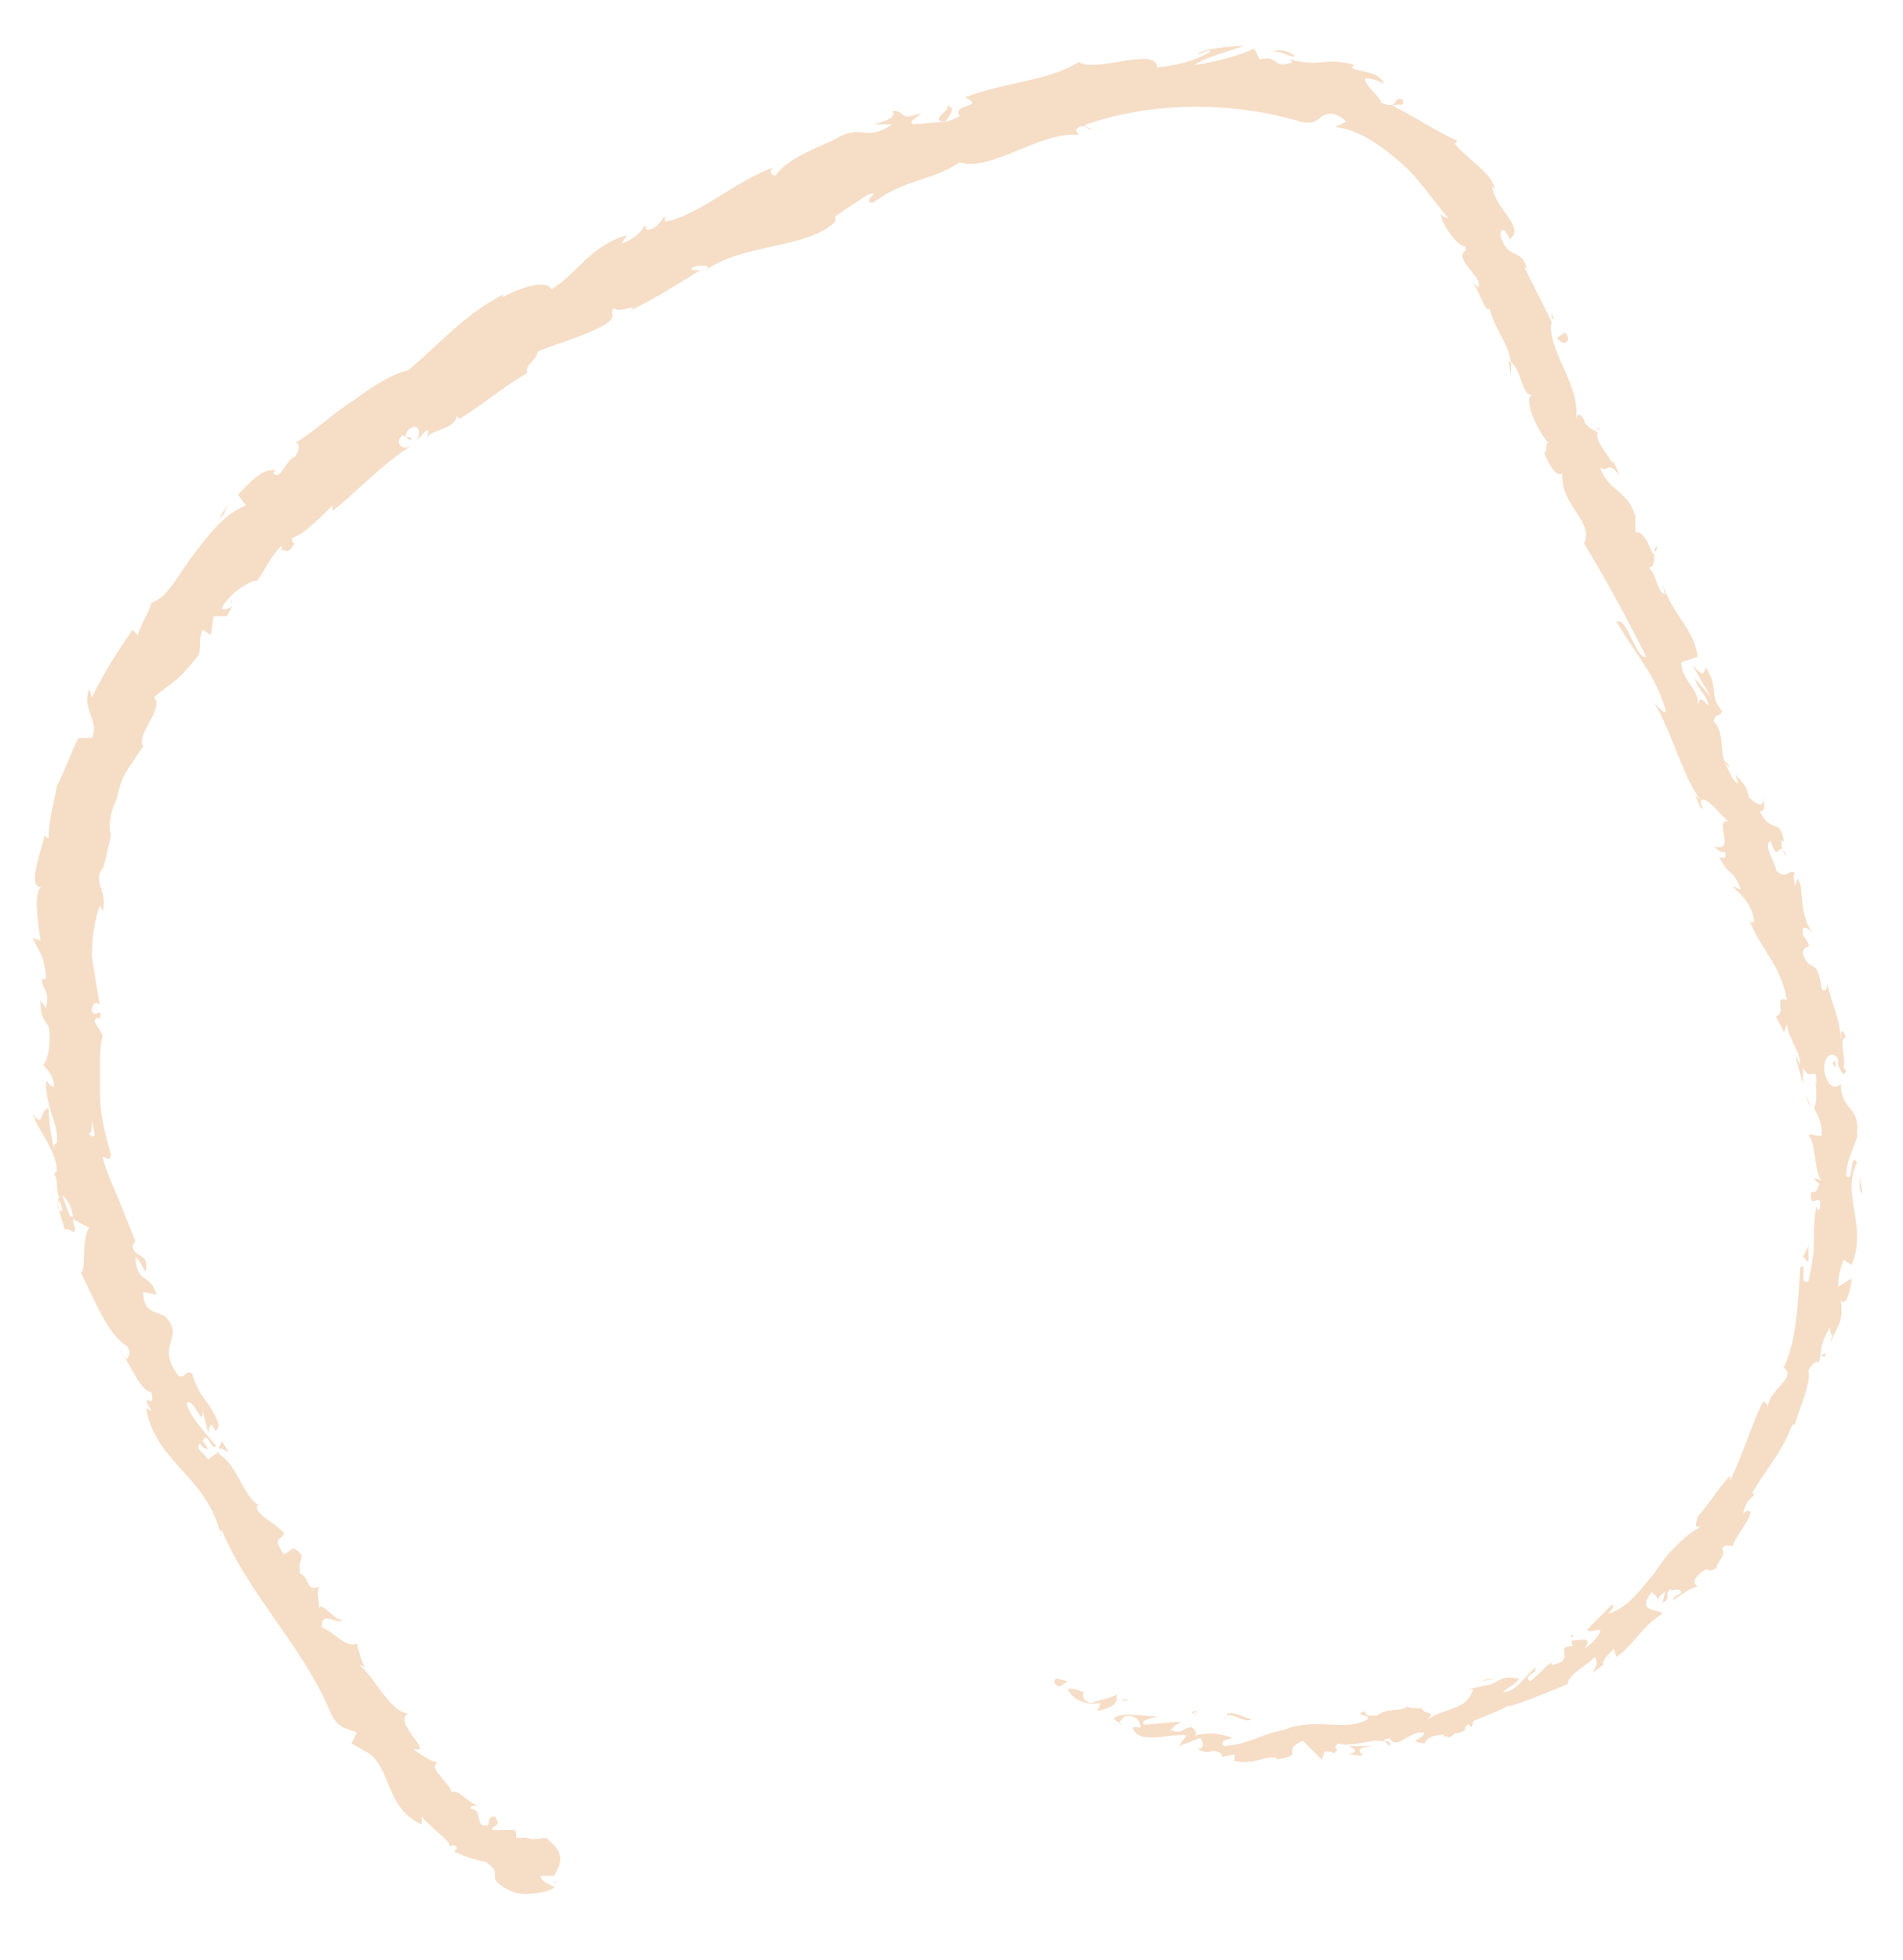 <?xml version="1.0" encoding="utf-8"?>
<!-- Generator: Adobe Illustrator 22.0.1, SVG Export Plug-In . SVG Version: 6.00 Build 0)  -->
<svg version="1.1" id="Layer_1" xmlns="http://www.w3.org/2000/svg" xmlns:xlink="http://www.w3.org/1999/xlink" x="0px" y="0px"
	 viewBox="0 0 70.4 72.5" style="enable-background:new 0 0 70.4 72.5;" xml:space="preserve">
<style type="text/css">
	.st0{fill:#F6DDC6;}
</style>
<g>
	<g>
		<g>
			<g>
				<g>
					<path class="st0" d="M39.1,62.1c-0.1,0-0.2,0.2,0.1,0.3l0.3-0.2L39.1,62.1z"/>
					<path class="st0" d="M40.6,63.3c0.4-0.1,0.8-0.2,0.7-0.6c-0.4,0.2-0.4,0.1-0.9,0.3c-0.3,0-0.4-0.3-0.3-0.4
						c-0.1,0-0.4-0.2-0.6-0.1c0.2,0.4,0.7,0.6,1.2,0.5C40.7,63.2,40.6,63.2,40.6,63.3z"/>
					<path class="st0" d="M64.6,55.6l-0.1,0.1C64.5,55.7,64.5,55.6,64.6,55.6z"/>
					<path class="st0" d="M67.8,39.3c0,0.1,0.1,0.2,0.1,0.2C67.9,39.3,67.9,39.2,67.8,39.3z"/>
					<path class="st0" d="M67.5,36.4c0,0.1,0,0.1,0,0.2C67.5,36.5,67.5,36.4,67.5,36.4z"/>
					<path class="st0" d="M64.6,55.6l0.3-0.3C64.8,55.1,64.7,55.4,64.6,55.6z"/>
					<path class="st0" d="M44.3,63.3c-0.1,0-0.2,0-0.2,0.1L44.3,63.3C44.2,63.4,44.3,63.4,44.3,63.3z"/>
					<path class="st0" d="M59.6,61.2c0,0-0.1,0.1-0.1,0.1c0,0.1,0,0.1,0,0.2C59.5,61.3,59.5,61.3,59.6,61.2z"/>
					<path class="st0" d="M54.4,63.9c0.1,0,0.1-0.3,0.1-0.4c0,0.1-0.1,0.2-0.2,0.3C54.3,63.8,54.4,63.8,54.4,63.9z"/>
					<path class="st0" d="M45.4,64.6l-0.2,0C45.3,64.6,45.3,64.6,45.4,64.6z"/>
					<path class="st0" d="M62.7,58.4c0,0,0.1,0,0.1,0C62.8,58.4,62.8,58.4,62.7,58.4z"/>
					<path class="st0" d="M16.2,65.3C16.2,65.3,16.1,65.3,16.2,65.3C16.2,65.3,16.2,65.3,16.2,65.3z"/>
					<path class="st0" d="M20.6,69.6L20.6,69.6c-0.1,0-0.1,0.1-0.1,0.1L20.6,69.6z"/>
					<path class="st0" d="M66,31.3C66,31.3,66,31.3,66,31.3C66.1,31.4,66,31.3,66,31.3z"/>
					<path class="st0" d="M34.9,3.9c0.6,0-0.7,0.6,0.1,0.6C34.9,4.5,35.6,3.9,34.9,3.9z"/>
					<path class="st0" d="M44.4,63.4l0.2,0C44.5,63.4,44.5,63.4,44.4,63.4z"/>
					<path class="st0" d="M35,4.5L35,4.5L35,4.5C35.1,4.5,35.1,4.5,35,4.5z"/>
					<path class="st0" d="M61.3,20.2c0,0-0.1,0.1-0.1,0.2C61.3,20.4,61.3,20.3,61.3,20.2z"/>
					<path class="st0" d="M64.3,28.6l0-0.2C64.3,28.5,64.3,28.6,64.3,28.6z"/>
					<path class="st0" d="M59.2,16.1c0-0.1,0-0.2-0.1-0.3c0,0,0,0,0,0.1C59.2,15.9,59.2,15.9,59.2,16.1z"/>
					<path class="st0" d="M57.4,11.6c0,0,0,0.1,0,0.1c0,0,0,0.1,0.1,0.1L57.4,11.6z"/>
					<path class="st0" d="M8.2,53.3c0,0.1-0.1,0.2-0.1,0.3C8.3,53.5,8.7,54.1,8.2,53.3z"/>
					<path class="st0" d="M44.2,63.5c0-0.1,0.1-0.1,0.2-0.1c-0.1,0-0.1,0-0.2,0C44.2,63.4,44.2,63.5,44.2,63.5z"/>
					<path class="st0" d="M57.1,16.7L56.8,16C56.9,16.2,57,16.5,57.1,16.7z"/>
					<path class="st0" d="M8.6,22.2l-0.1,0.1C8.6,22.3,8.6,22.2,8.6,22.2z"/>
					<path class="st0" d="M55.9,13.9c0-0.2,0-0.3,0-0.5c0,0-0.1,0-0.1-0.1L55.9,13.9z"/>
					<path class="st0" d="M8.1,53.7L8.1,53.7L8.1,53.7z"/>
					<path class="st0" d="M11.2,57.6c-0.4-0.6-0.5-0.1-0.7-0.1c-0.5-0.7,0-0.5,0-0.8c-0.4-0.4-0.9-0.6-1-0.9c0-0.1,0-0.1,0.1-0.1
						c-0.6-0.3-0.8-1.5-1.5-1.9c0-0.1,0-0.1,0-0.1C8,53.8,7.8,53.9,7.7,54c-0.2-0.3-0.5-0.4-0.3-0.6c0.1,0.2,0.2,0.2,0.3,0.2
						l-0.2-0.3c0.2-0.4,0.3,0.4,0.5,0.2c-0.4-0.5-1-1.1-1.1-1.6c0.3-0.2,0.6,1,0.6,0.3L7.7,53c0.2-0.8,0.2,0.4,0.4-0.3
						c-0.4-1-0.7-0.9-1-1.9c-0.3-0.1-0.2,0.2-0.5,0.1c-0.9-1.2,0.3-1.4-0.5-2.2c-0.3-0.2-0.8-0.1-0.8-0.9l0.5,0.1
						c-0.3-0.9-0.7-0.3-0.8-1.4c0.2,0.1,0.4,0.7,0.4,0.5c0.1-0.7-0.4-0.4-0.5-0.9L5,45.9c-0.2-0.5-0.4-1-0.6-1.5
						c-0.2-0.5-0.5-1.1-0.6-1.6c0.1,0,0.3,0.2,0.3-0.1c-0.2-0.7-0.4-1.5-0.4-2.2c0-0.4,0-0.8,0-1.1c0-0.4,0-0.7,0.1-1.1l-0.3-0.5
						c0-0.1,0.1-0.2,0.2-0.1c0.1-0.5-0.2,0-0.3-0.3c0-0.3,0.2-0.4,0.3-0.2c-0.1-0.5-0.2-1.2-0.3-1.8c0-0.7,0.1-1.4,0.3-1.9l0.1,0.2
						c0.2-0.8-0.4-1,0-1.6l0,0.1c0.1-0.4,0.2-0.8,0.3-1.3C4,30.5,4.1,30,4.3,29.6c0.1-0.4,0.2-0.8,0.4-1.1c0.2-0.3,0.4-0.6,0.6-0.9
						c-0.3-0.4,0.8-1.4,0.4-1.8c0.8-0.7,0.7-0.4,1.6-1.5c0.2-0.3,0-0.6,0.2-1l0.3,0.2l0.1-0.7l0.5,0l0.2-0.4
						c-0.1,0.1-0.3,0.2-0.4,0.1c0.3-0.6,1.2-1.1,1.3-1c0.3-0.4,0.5-0.9,0.9-1.3c0.1,0.1-0.1,0.3-0.2,0.5c0.4-0.8,0.3,0.1,0.7-0.6
						c-0.1,0-0.1-0.2-0.1-0.2c0.4-0.1,1-0.7,1.5-1.2l0,0.2c0.9-0.7,1.8-1.7,2.9-2.4c-0.4,0.2-0.6-0.2-0.3-0.4l0.3,0.2
						c0.1-0.3-0.4,0.1-0.1-0.4c0.4-0.3,0.5,0.1,0.3,0.4l0.4-0.4c0.1,0.1,0,0.2,0,0.3c0.1-0.3,1-0.3,1.1-0.8l0.1,0.1
						c1.1-0.7,1.5-1.1,2.5-1.7c-0.1-0.3,0.3-0.4,0.4-0.8c0.7-0.3,1.6-0.5,2.5-1c0.5-0.4,0.1-0.3,0.3-0.6c0.2,0.2,1-0.2,0.6,0.1
						c1-0.5,1.3-0.7,2.6-1.5c-0.2,0-0.4,0-0.3-0.1c0.2-0.1,0.6-0.1,0.6,0l-0.1,0.1c1.4-1,3.8-0.8,4.8-1.8L30.9,8l1.2-0.8
						c0.6-0.2-0.3,0.3,0.2,0.3c1.2-0.9,2.2-0.8,3.2-1.5c1.1,0.4,3.1-1.2,4.4-1l-0.1-0.2c0.3-0.3,0.4,0,0.6,0
						c-0.1-0.1-0.4-0.1-0.2-0.2c2.6-0.9,5.6-0.8,7.9-0.1c0.4,0.1,0.6,0,0.8-0.2c0.2-0.1,0.5-0.2,0.9,0.2l-0.4,0.2
						c0.9,0.1,1.7,0.7,2.4,1.3c0.7,0.6,1.2,1.4,1.8,2.1c-0.1-0.1-0.2,0-0.3-0.2c0,0.4,0.7,1.3,0.9,1.2c0.1,0.3-0.1,0.1-0.1,0.4
						c0.1,0.4,0.7,0.8,0.6,1.1c0,0.1-0.1-0.1-0.2-0.1c0.2,0.2,0.5,1.2,0.6,0.9c0.2,0.8,0.7,1.3,0.8,2c0.4,0.3,0.4,1.3,0.8,1.2
						c-0.4,0.1,0.2,1.4,0.6,1.8c-0.2-0.1,0,0.5-0.2,0.3c0.2,0.5,0.5,1,0.7,0.8c-0.1,1.2,1.2,1.8,0.8,2.6c0.9,1.5,1.6,2.8,2.3,4.2
						c-0.4,0.1-0.7-1.5-1.1-1.3c0.7,1.2,1.4,1.9,1.8,3.2c0.1,0.4-0.3-0.1-0.4-0.2c0.7,1.2,1,2.6,1.7,3.6c0,0-0.1-0.1-0.2-0.2
						c0.1,0.2,0.2,0.6,0.3,0.5l-0.1-0.2c0.1-0.5,0.9,0.7,1.1,0.7c-0.7-0.2,0.3,1.2-0.6,0.9c0.1,0.1,0.3,0.3,0.4,0.2
						c0.1,0.2,0,0.3-0.2,0.2c0.4,0.8,0.5,0.4,0.8,1.2c-0.1,0-0.2-0.1-0.3-0.1c0.3,0.3,0.7,0.6,0.8,1.3c-0.1,0-0.1,0.1-0.2-0.1
						c0.4,1.1,1.2,1.7,1.4,3c-0.5-0.2,0,0.5-0.4,0.6l0.3,0.6l0.1-0.3c0.1,0.6,0.5,1,0.5,1.5l-0.2-0.4c0.1,0.4,0.2,0.7,0.3,1.1l0-0.6
						c0.3,0.6,0.5-0.2,0.5,0.6c-0.1-0.2,0.1,0.6-0.1,0.9l0,0c0.2,0.3,0.3,0.6,0.3,1c-0.1,0.1-0.4-0.1-0.5,0c0.3,0.3,0.2,1.4,0.5,1.7
						c-0.1-0.1-0.3-0.1-0.3-0.1l0.2,0.2c-0.1,0.3-0.1,0.3-0.3,0.3c-0.1,0.8,0.5-0.2,0.3,0.7c0-0.1-0.1,0-0.1-0.2
						c-0.1,0.5-0.1,1-0.1,1.4c0,0.5-0.1,0.9-0.2,1.4c-0.4,0.2,0-0.8-0.3-0.5c-0.1,1.3-0.1,2.7-0.7,3.9l0.1-0.2
						c0.5,0.4-0.6,0.8-0.6,1.5c0-0.2-0.2-0.3-0.2-0.2c-0.4,0.8-0.6,1.6-1.2,2.9l0-0.2c-0.4,0.4-0.8,1.1-1.2,1.5
						c0,0.2-0.2,0.4,0.1,0.4c-0.4,0.2-0.7,0.5-1,0.8c-0.3,0.3-0.5,0.6-0.7,0.9c-0.5,0.6-1,1.3-1.7,1.5c0.1-0.1,0.3-0.4,0.1-0.3
						l-0.9,0.9c0.2,0.1,0.2,0,0.5,0c0,0.2-0.3,0.5-0.6,0.7c0.4-0.5-0.2-0.3-0.5-0.3c0.1,0,0,0.1,0.1,0.2c-0.8,0,0.2,0.5-0.8,0.7
						l0-0.1c-0.3,0.2-0.5,0.5-0.8,0.7c-0.3-0.2,0.3-0.3,0.2-0.5c-0.4,0.3-0.7,0.9-1.2,0.9c0.2-0.2,0.5-0.3,0.6-0.5
						c-0.6-0.1-0.6,0-1,0.2l0,0l-0.9,0.2l0.2,0c-0.3,0.9-1.2,0.6-1.9,1.3c0.7-0.6,0.1-0.3,0-0.6c-0.2,0-0.6,0-0.5-0.1
						c-0.3,0.3-0.7,0-1.2,0.4c0-0.1-0.4,0.1-0.4-0.2c-0.5,0.2,0.2,0.1,0.1,0.3c-0.8,0.5-1.9-0.1-3.1,0.4c-1,0.2-1.2,0.5-2.2,0.6
						c-0.3-0.2,0.3-0.3,0.3-0.3c-0.5-0.2-0.9-0.2-1.4-0.1c0.1-0.1,0-0.2-0.1-0.3c-0.4,0-0.3,0.3-0.8,0.1c0.1-0.1,0.2-0.2,0.4-0.3
						c-0.5,0-0.9,0.1-1.4,0.1c-0.1-0.2,0.3-0.2,0.5-0.3c-0.5,0-1.4-0.2-1.6,0.1l0.3,0.2c-0.2,0,0-0.2,0.1-0.3
						c0.5-0.1,0.6,0.3,0.6,0.4l-0.3,0c0.2,0.7,1.4,0.2,2,0.3l-0.3,0.4l0.8-0.3c0.1,0.1,0.2,0.4-0.1,0.4c0.5,0.3,0.5-0.1,0.9,0.2
						c0,0,0,0.1,0,0.1l0.5-0.1c-0.1,0.1,0.1,0.3-0.2,0.2c0.9,0.3,1.5-0.3,1.8,0l-0.1,0c1.2-0.2,0.1-0.3,1-0.7l0.7,0.7l0.1-0.3
						c0.1,0,0.4,0,0.3,0.1c0.4-0.3-0.1-0.1,0.2-0.4c0.7,0.2,1.6-0.4,1.9,0.1c0.2-0.3-0.6-0.1,0-0.3c0.3,0.5,0.7-0.3,1.3-0.2
						c-0.1,0.3-0.7,0.3,0,0.4c0.2-0.5,1.1-0.2,1.5-0.5c-0.1-0.3,0.9-0.5,1.6-0.9c0,0.1,1.5-0.5,2.2-0.8l0,0.1
						c-0.1-0.4,0.6-0.7,1-1.1c0.1,0.2,0.1,0.3-0.1,0.6l0.4-0.3c0-0.2,0.1-0.3,0.4-0.6l0.1,0.3c0.6-0.4,0.9-1.1,1.7-1.6
						c-0.1-0.2-1,0-0.4-0.8c0.1,0.1,0.3,0.2,0.2,0.4c0-0.1,0.1-0.3,0.3-0.4l-0.1,0.4c0.4-0.2,0-0.3,0.3-0.5c0.1,0.1,0.3-0.1,0.4,0.1
						c0,0.1-0.3,0.1-0.3,0.3c0.3-0.2,0.7-0.5,0.9-0.5c-0.1-0.1-0.2-0.2,0-0.4c0.5-0.5,0.3,0,0.7-0.3c0-0.2,0.4-0.5,0.2-0.7
						c0.1-0.2,0.3-0.1,0.4-0.1c0.1-0.4,1-1.4,0.5-1.3l-0.1,0.1c0,0,0,0,0-0.1l0,0l0,0c0.4-1.1,1.4-2,1.8-3.2l0.1,0
						c0.2-0.7,0.6-1.5,0.5-2c0.1-0.2,0.3-0.4,0.4-0.3c0.1-0.5,0-0.6,0.4-1.3c0,0.6,0.2-0.1,0,0.6c0.3-0.7,0.5-0.8,0.4-1.6
						c0.2,0.3,0.4-0.5,0.4-0.8L68,47.6c0-0.4,0.1-0.7,0.2-1l0.3,0.2c0.3-0.7,0.2-1.4,0.1-2c-0.1-0.6-0.2-1.2,0.1-1.8
						c-0.3-0.4-0.1,0.8-0.4,0.5c0-0.7,0.5-1.4,0.4-1.6c0.1-1-0.6-0.8-0.6-1.8c-0.1,0.1-0.4,0.3-0.6-0.4c-0.1-0.6,0.3-0.9,0.5-0.5
						c0,0.2,0,0.2,0,0.2c0.1,0.2,0.2,0.5,0.3,0.2l-0.1-0.1c0.1-0.3-0.2-1.2,0.1-1.1c-0.2-0.5-0.2-0.2-0.2,0.2c0-0.9-0.3-1.3-0.5-2.2
						c0,0.2-0.1,0.3-0.2,0.2c-0.2-1.3-0.4-0.5-0.7-1.3c0-0.5,0.5,0,0-0.7c-0.1-0.5,0.3-0.2,0.4,0c-0.5-0.7-0.4-1.4-0.5-1.9l0.2,0.4
						c-0.1-0.2-0.2-0.4-0.3-0.6l-0.1,0.3c0-0.2-0.1-0.4,0-0.5c-0.2-0.2-0.3,0.3-0.7-0.1c0-0.3-0.5-0.9-0.2-1.1
						c0.3,1,0.3-0.2,0.6,0.6c-0.1-0.1-0.2-0.3-0.2-0.6c0,0,0.1,0,0.1,0.1c-0.1-1-0.5-0.3-0.9-1.2c0.2,0.1,0.2-0.3,0.1-0.5
						c0.1,0.4-0.2,0.3-0.5,0c-0.1-0.6-0.4-0.6-0.5-0.9l0.1,0.4c-0.2-0.1-0.3-0.4-0.5-0.8c0.1-0.1,0.2,0.3,0.2,0.2
						c-0.5-0.3-0.1-1.2-0.6-1.7c0-0.3,0.3-0.2,0.3-0.4c-0.5-0.6-0.1-0.9-0.6-1.6c-0.1,0.3-0.1,0.3-0.5-0.1l0.7,1.2l-0.6-0.7
						c0.1,0.4,0.5,0.7,0.5,1c-0.3-0.3-0.3-0.3-0.4,0c0.1-0.6-0.6-0.9-0.6-1.6l0.6-0.2c-0.1-1-0.9-1.5-1.3-2.7l0.1,0.4
						c-0.3-0.1-0.3-0.7-0.6-1c0.2,0,0.2-0.3,0.2-0.5c-0.1,0.1-0.3-0.9-0.7-0.8l0-0.6c-0.3-1-1-0.9-1.3-1.8c0.3,0.2,0.3-0.3,0.7,0.3
						c-0.1-0.3-0.2-0.6-0.3-0.5c0-0.2-0.6-0.7-0.5-1.1c-0.1-0.1-0.3-0.1-0.5-0.4c0-0.1,0.1,0,0.1,0c-0.1,0-0.3-0.5-0.4-0.1
						c0.2-1.2-1.1-2.6-0.9-3.6c-0.3-0.6-0.7-1.4-1-2c0.1,0,0.1,0,0.1,0.1c-0.2-0.9-0.7-0.3-1-1.3c0.1-0.6,0.4,0.4,0.4,0.1
						c0.5-0.4-0.6-1.1-0.7-1.9l0.1,0.1c-0.1-0.6-0.9-1-1.5-1.7c0,0,0.1,0,0.1-0.1c-0.7-0.3-1.6-0.9-2.4-1.3c0.4-0.1,0.4,0.1,0.4-0.2
						c-0.4-0.2-0.1,0.4-0.8,0.1c-0.1-0.3-0.6-0.6-0.6-0.9C50.8,2.9,51,3,51.2,3.1C51,2.6,50.3,2.7,50,2.5l0.1-0.1
						c-1.1-0.3-1.2,0.1-2.4-0.2l0.1,0.1c-0.7,0.3-0.5-0.3-1.2-0.1l-0.2-0.4C46,2,45,2.3,44.2,2.4c0.4-0.3,1.3-0.5,1.8-0.7
						c-0.4,0-1.5,0.1-1.7,0.3c0.2,0,0.4-0.2,0.5-0.1c-0.5,0.3-1.1,0.5-2,0.6c0-0.8-2.2,0.2-2.9-0.2C38.8,3,37.3,3,35.7,3.6
						c0.8,0.4-0.5,0.2-0.2,0.7c-0.4,0.2-0.5,0.2-0.5,0.2l-1.2,0.1c-0.3-0.1,0.3-0.3,0.2-0.4c-0.8,0.3-0.4-0.1-1-0.1
						c0.2,0.2-0.2,0.4-0.7,0.5l0.7,0c-1,0.7-1.1-0.1-2.2,0.6L31.2,5c-0.5,0.3-2.1,0.8-2.5,1.5c-0.1,0-0.3-0.1-0.1-0.3
						c-1.4,0.5-2.8,1.8-4,2l0-0.2c-0.2,0.2-0.3,0.5-0.7,0.5c0-0.1,0-0.2-0.1-0.1C23.8,8.5,23.4,8.9,23,9l0.2-0.3
						c-1.4,0.4-1.8,1.4-2.8,2c-0.2-0.4-1.3,0-1.8,0.3l0-0.1c-1.5,0.8-2.3,1.8-3.5,2.8c-0.5,0.1-1.2,0.5-2,1.1
						c-0.8,0.5-1.5,1.2-2.2,1.6c0.2-0.1,0.2,0.3,0,0.5c-0.4,0.2-0.5,0.9-0.8,0.6l0.1-0.1c-0.5-0.1-1,0.5-1.4,0.9l0.3,0.4
						c-0.8,0.3-1.4,1.1-2,1.9c-0.6,0.8-0.9,1.5-1.5,1.7c-0.1,0.4-0.4,0.8-0.5,1.2l-0.2-0.2c-0.6,0.9-0.9,1.3-1.5,2.5l-0.1-0.3
						c-0.3,0.7,0.4,1.2,0.1,1.8l-0.5,0c-0.3,0.6-0.5,1.2-0.8,1.8C2,29.7,1.8,30.3,1.8,31c-0.1,0-0.2-0.1-0.1-0.3
						c-0.1,0.6-0.8,2.3-0.1,2.1c-0.4,0-0.2,1.3-0.1,2l-0.3-0.1c0.3,0.6,0.4,0.6,0.5,1.4c0,0.2-0.2,0.2-0.1-0.1
						c-0.2,0.6,0.3,0.5,0.1,1.3L1.5,37c0,0.7,0.1,0.6,0.3,1c0.1,0.4,0,1.2-0.2,1.4c0.1,0.1,0.4,0.4,0.4,0.8C1.8,40.2,1.8,40,1.7,40
						c0,1.1,0.5,1.6,0.4,2.3c-0.1,0-0.1,0.1-0.1,0.2c-0.2-0.8-0.2-1.5-0.2-1.5c-0.3,0-0.2,0.8-0.6,0.2c0.2,0.6,0.9,1.4,0.9,2.1
						c0,0,0,0.1-0.1,0.1l0-0.1c0,0.2,0.1,0.3,0.1,0.4c0,0.2,0,0.4,0.1,0.6c-0.2,0.1,0.1,0.8,0.2,1.2c0.3-0.1,0.3,0.3,0.4-0.1
						c0,0.1-0.1-0.1-0.1-0.3c0,0,0-0.1-0.1-0.1l0,0c-0.1-0.2-0.2-0.5-0.3-0.8c0.2,0.2,0.4,0.5,0.4,0.9c0.2,0.1,0.5,0.3,0.6,0.3
						C3,45.9,3.2,46.9,3,47.1c0.5,1,1,2.3,1.7,2.7c0.2,0.3,0,0.4,0,0.5c-0.1-0.1-0.2-0.3-0.3-0.4c0.4,0.5,0.8,1.6,1.2,1.6
						c0.2,0.8-0.5-0.2,0,0.7l-0.2-0.1c0.4,2.1,2.3,2.5,2.8,4.8c0-0.2-0.1-0.2,0-0.3c1,2.4,3,4.3,4,6.7c0.3,0.7,0.6,0.6,1,0.8
						L13,64.5l0.7,0.4c0.8,0.7,0.6,2,1.9,2.6l0-0.3c0.3,0.4,1.2,1,1,1.1c0.1,0,0.3-0.1,0.3,0.1l-0.1,0.1c0.4,0.2,0.8,0.3,1.2,0.4
						c0.4,0.3,0.3,0.4,0.3,0.5c0,0.1,0,0.3,0.7,0.6c0.6,0.2,1.6-0.1,1.5-0.2c-0.2-0.1-0.5-0.2-0.5-0.4l0.5,0
						c0.2-0.4,0.5-0.8-0.3-1.4c-0.2,0-0.5,0.1-0.7,0L19.3,68c0.2,0.1,0.3,0.1,0.5,0.2c-0.2-0.3-0.5-0.2-0.7-0.2c0-0.1,0-0.3-0.1-0.3
						c-0.3,0-0.5,0-0.8,0c0-0.2,0.4-0.1,0.1-0.5c-0.4,0,0,0.5-0.5,0.3c-0.2-0.4,0-0.5-0.4-0.6c0-0.1,0.1-0.1,0.3-0.1
						c-0.4-0.1-0.7-0.6-1-0.5c-0.1-0.4-0.9-0.9-0.5-1.1c-0.2,0-0.7-0.3-0.9-0.5c0.8,0.2-0.8-1-0.2-1.3c-0.7-0.1-1.2-1.3-1.8-1.8
						c0.1,0,0.2,0.1,0.2,0.1c-0.2-0.4-0.2-0.6-0.3-0.9c-0.4,0.2-0.8-0.4-1.3-0.6c0-0.7,0.6,0,0.8-0.3c-0.2,0.2-0.8-0.7-0.9-0.4
						c0-0.5-0.1-0.4,0-0.8c-0.5,0.2-0.3-0.3-0.7-0.5c-0.1-0.7,0.3-0.4-0.2-0.9C10.7,57.2,11.2,57.6,11.2,57.6z M3.7,42.8L3.7,42.8
						c0,0.1,0.1,0.3,0.1,0.3C3.8,43,3.8,42.9,3.7,42.8z M3.4,41.4c0,0.2,0.1,0.4,0.1,0.6c-0.1,0.1-0.2,0-0.2-0.1
						C3.4,42,3.4,41.6,3.4,41.4z M2.2,44.8c-0.1-0.2-0.1-0.3,0-0.4c0,0.1,0.1,0.2,0.1,0.4c0,0,0,0,0,0C2.3,44.8,2.3,44.8,2.2,44.8z"
						/>
					<path class="st0" d="M2.7,45.1C2.7,45.1,2.7,45.1,2.7,45.1C2.7,45.1,2.7,45.1,2.7,45.1c0-0.1,0-0.1,0-0.1
						C2.6,45,2.7,45.1,2.7,45.1z"/>
					<path class="st0" d="M64.4,55.7L64.4,55.7C64.4,55.7,64.4,55.7,64.4,55.7C64.4,55.7,64.4,55.7,64.4,55.7z"/>
					<polygon class="st0" points="7.8,23.5 7.8,23.5 7.8,23.6 					"/>
					<path class="st0" d="M58.2,60.5c0,0-0.1,0-0.1,0C58.1,60.6,58.2,60.6,58.2,60.5z"/>
					<path class="st0" d="M55.3,62.1l-0.5,0.1C55,62.1,55.2,62.1,55.3,62.1z"/>
					<path class="st0" d="M52.9,62.8c0,0.1,0,0.1,0,0.1l0,0L52.9,62.8z"/>
					<path class="st0" d="M62.6,29.5C62.6,29.5,62.6,29.5,62.6,29.5C62.4,29.2,62.5,29.4,62.6,29.5z"/>
					<path class="st0" d="M67,40.9c-0.1-0.1-0.1-0.2-0.2-0.4C66.9,40.8,66.9,40.9,67,40.9z"/>
					<polygon class="st0" points="57.1,16.8 57.1,16.8 57.1,16.7 					"/>
					<path class="st0" d="M66.8,40c0,0.2,0,0.4,0.1,0.6C66.8,40.4,66.8,40.2,66.8,40z"/>
					<path class="st0" d="M42.1,62.9l-0.1,0c0,0,0,0,0,0L42.1,62.9z"/>
					<path class="st0" d="M41.9,62.9l-0.1,0C41.9,62.9,41.9,62.9,41.9,62.9z"/>
					<path class="st0" d="M41.5,62.9l0.3,0C41.7,62.9,41.6,62.8,41.5,62.9z"/>
					<path class="st0" d="M45.3,63.6L45.3,63.6C45.4,63.5,45.3,63.5,45.3,63.6z"/>
					<path class="st0" d="M46.3,63.6c-0.2,0-0.6-0.3-0.9-0.2l0,0.1C45.5,63.3,46.1,63.8,46.3,63.6z"/>
					<path class="st0" d="M50.8,64.6c-0.3,0-0.6,0-0.9,0c0.2,0.1,0.4,0.2,0,0.3C51.1,65.1,49.6,64.7,50.8,64.6z"/>
					<path class="st0" d="M53.6,64.1c-0.5,0.2,0.1,0.1,0,0.2C53.9,64.1,53.9,64,53.6,64.1z"/>
					<path class="st0" d="M67.3,50.1l0.2,0.1C67.6,49.9,67.5,50.2,67.3,50.1z"/>
					<polygon class="st0" points="66.9,46.1 66.7,46.5 66.9,46.7 					"/>
					<polygon class="st0" points="68.8,44 68.9,44.2 68.8,43.5 					"/>
					<path class="st0" d="M57.9,12.3l-0.3,0.2C57.8,12.8,58.2,12.7,57.9,12.3z"/>
					<path class="st0" d="M47.9,2.1c-0.1-0.2-0.6-0.3-0.8-0.2C47.4,1.9,47.7,2.1,47.9,2.1z"/>
					<path class="st0" d="M8.3,19c0-0.1,0.1-0.2,0.1-0.3c-0.1,0.2-0.2,0.3-0.3,0.5L8.3,19z"/>
				</g>
			</g>
		</g>
	</g>
</g>
</svg>

